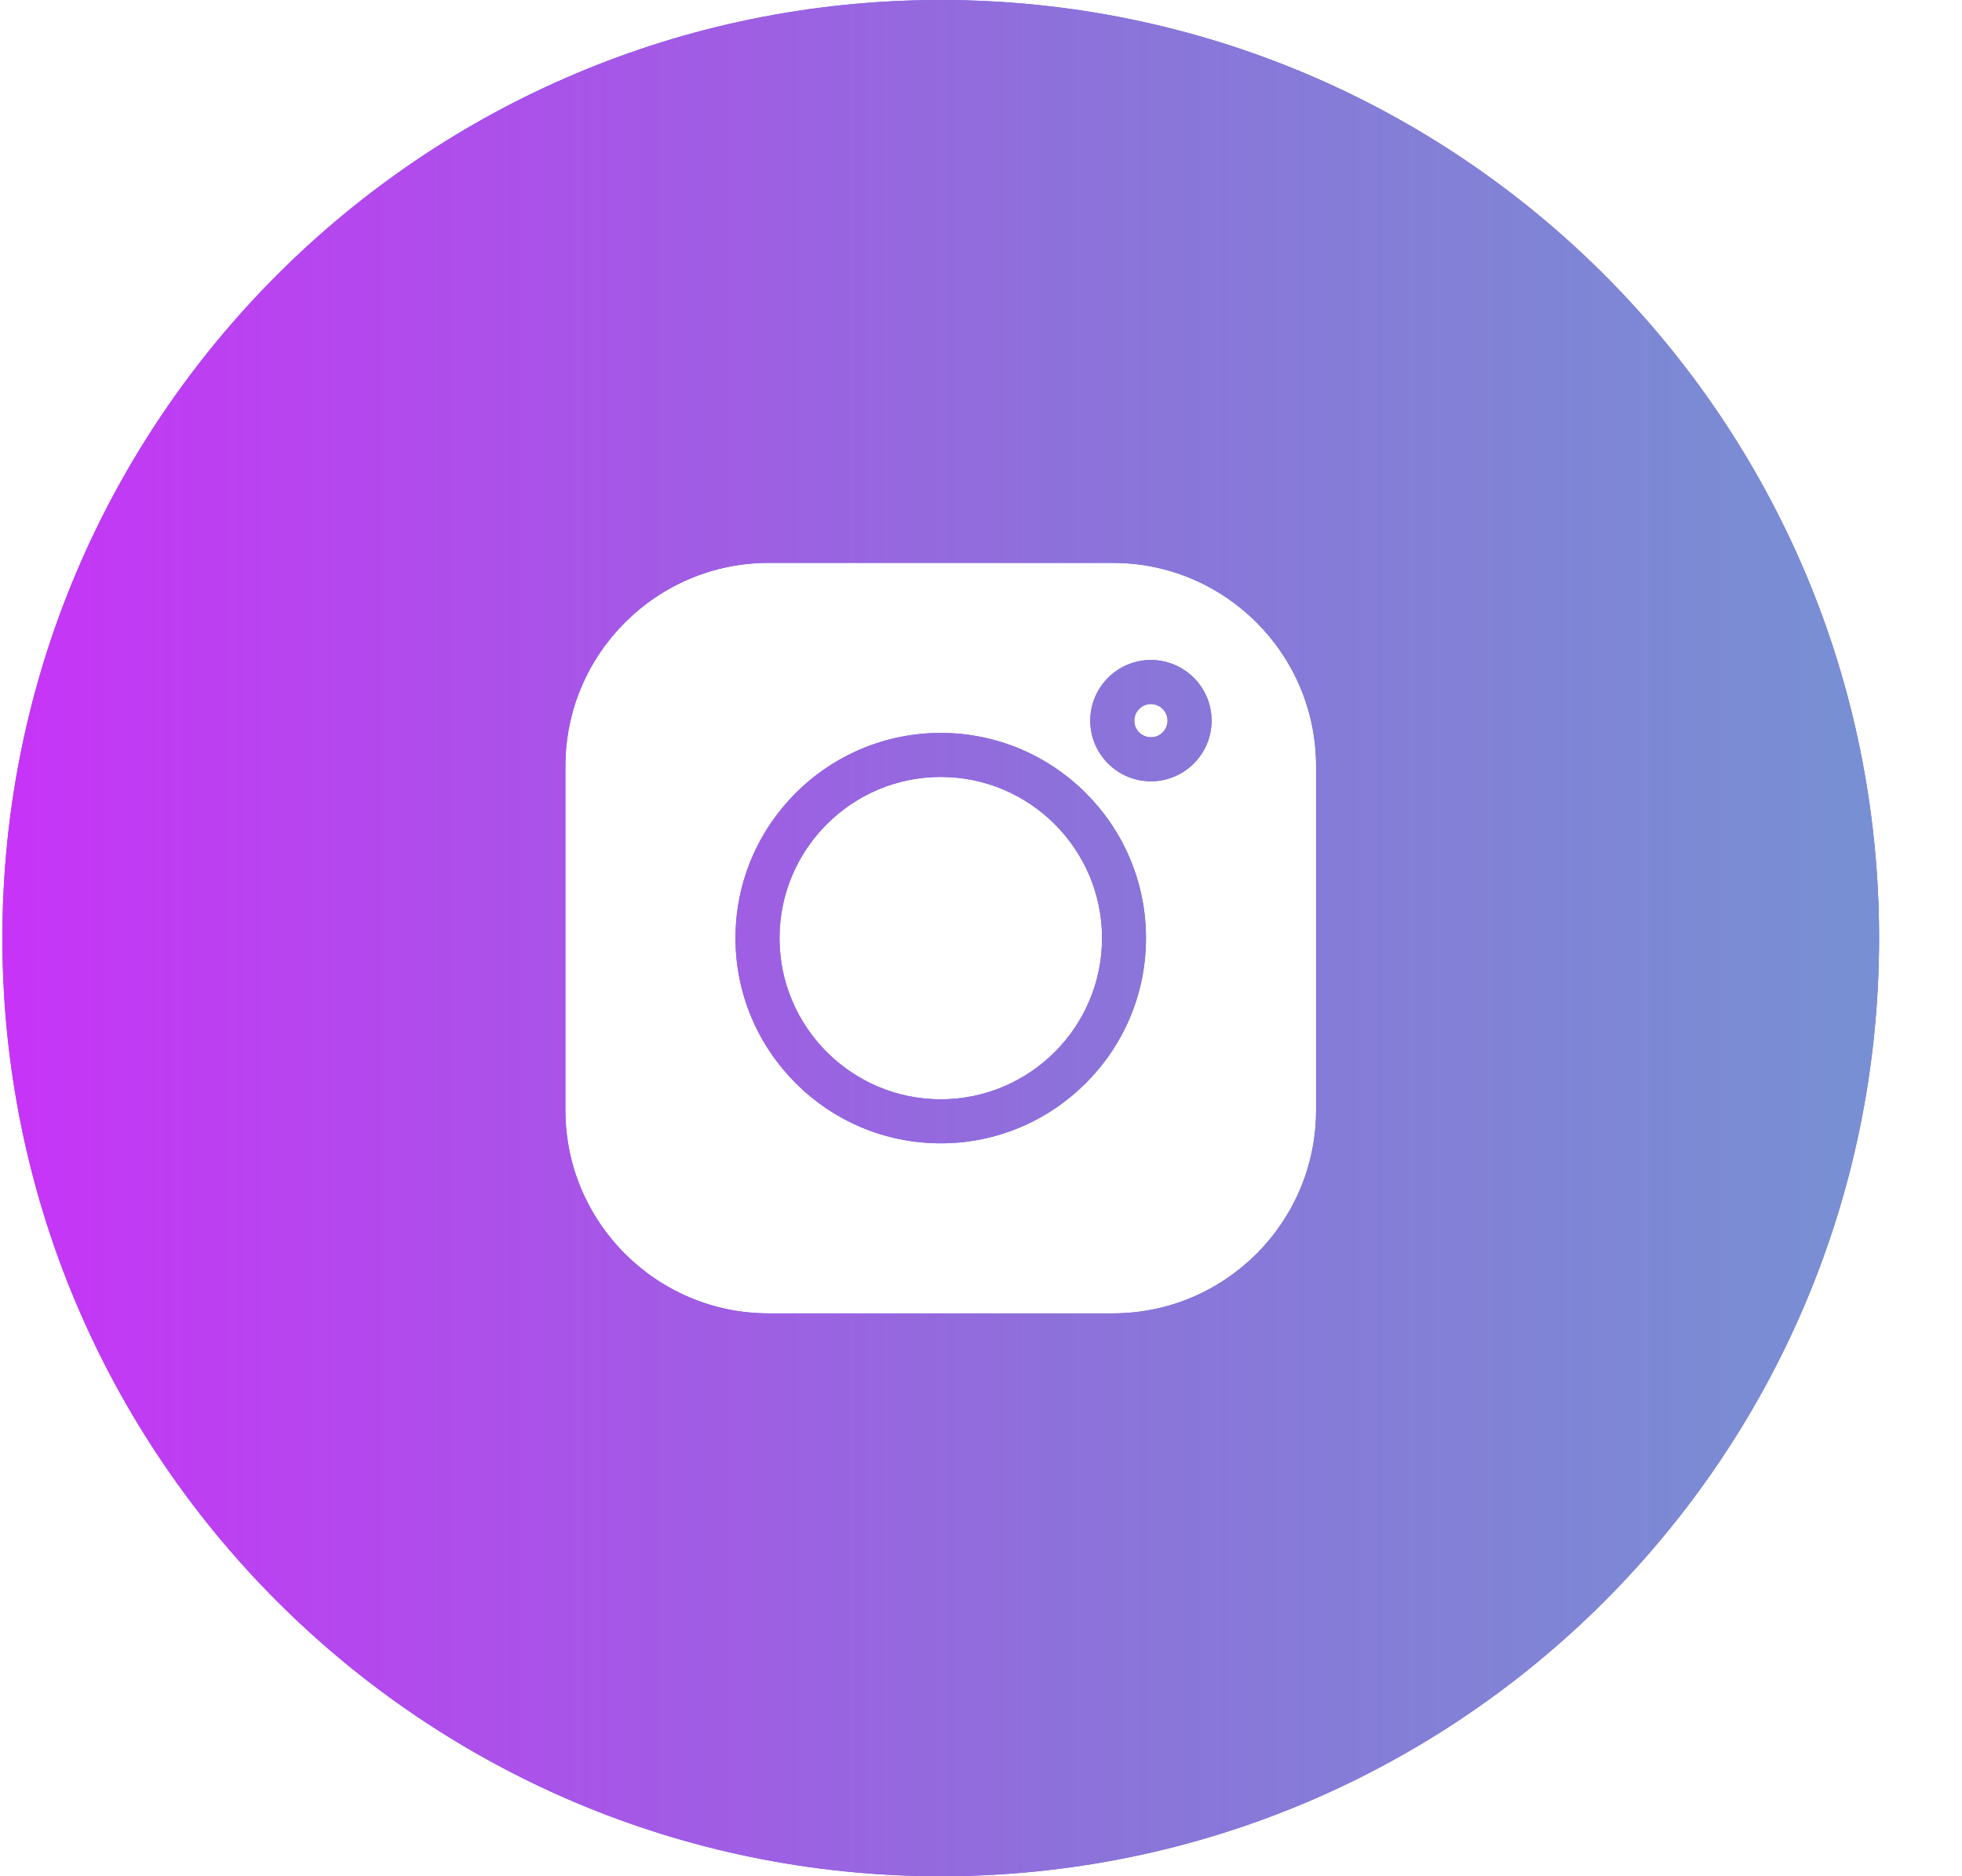 <svg width="23" height="22" viewBox="0 0 23 22" fill="none" xmlns="http://www.w3.org/2000/svg">
<g clip-path="url(#clip0)">
<path fill-rule="evenodd" clip-rule="evenodd" d="M11.028 22C17.104 22 22.028 17.075 22.028 11C22.028 4.925 17.104 0 11.028 0C4.953 0 0.028 4.925 0.028 11C0.028 17.075 4.953 22 11.028 22ZM13.046 6.6H9.01C7.697 6.6 6.628 7.669 6.628 8.982V13.018C6.628 14.332 7.697 15.4 9.01 15.4H13.046C14.36 15.4 15.428 14.332 15.428 13.018V8.982C15.428 7.669 14.36 6.6 13.046 6.6ZM11.028 13.406C9.702 13.406 8.622 12.327 8.622 11C8.622 9.673 9.702 8.594 11.028 8.594C12.355 8.594 13.434 9.673 13.434 11C13.434 12.327 12.355 13.406 11.028 13.406ZM13.492 9.161C13.1 9.161 12.781 8.842 12.781 8.45C12.781 8.058 13.1 7.739 13.492 7.739C13.884 7.739 14.203 8.058 14.203 8.45C14.203 8.842 13.884 9.161 13.492 9.161ZM11.028 9.11C9.986 9.11 9.138 9.958 9.138 11C9.138 12.042 9.986 12.89 11.028 12.89C12.071 12.89 12.919 12.042 12.919 11C12.919 9.958 12.071 9.11 11.028 9.11ZM13.297 8.45C13.297 8.343 13.384 8.255 13.492 8.255C13.6 8.255 13.687 8.343 13.687 8.45C13.687 8.558 13.6 8.645 13.492 8.645C13.384 8.645 13.297 8.558 13.297 8.45Z" fill="#695FDF"/>
<path fill-rule="evenodd" clip-rule="evenodd" d="M11.028 22C17.104 22 22.028 17.075 22.028 11C22.028 4.925 17.104 0 11.028 0C4.953 0 0.028 4.925 0.028 11C0.028 17.075 4.953 22 11.028 22ZM13.046 6.6H9.01C7.697 6.6 6.628 7.669 6.628 8.982V13.018C6.628 14.332 7.697 15.4 9.01 15.4H13.046C14.36 15.4 15.428 14.332 15.428 13.018V8.982C15.428 7.669 14.36 6.6 13.046 6.6ZM11.028 13.406C9.702 13.406 8.622 12.327 8.622 11C8.622 9.673 9.702 8.594 11.028 8.594C12.355 8.594 13.434 9.673 13.434 11C13.434 12.327 12.355 13.406 11.028 13.406ZM13.492 9.161C13.1 9.161 12.781 8.842 12.781 8.45C12.781 8.058 13.1 7.739 13.492 7.739C13.884 7.739 14.203 8.058 14.203 8.45C14.203 8.842 13.884 9.161 13.492 9.161ZM11.028 9.11C9.986 9.11 9.138 9.958 9.138 11C9.138 12.042 9.986 12.89 11.028 12.89C12.071 12.89 12.919 12.042 12.919 11C12.919 9.958 12.071 9.11 11.028 9.11ZM13.297 8.45C13.297 8.343 13.384 8.255 13.492 8.255C13.6 8.255 13.687 8.343 13.687 8.45C13.687 8.558 13.6 8.645 13.492 8.645C13.384 8.645 13.297 8.558 13.297 8.45Z" fill="url(#paint0_linear)"/>
</g>
<defs>
<linearGradient id="paint0_linear" x1="-0.093" y1="10.999" x2="22.15" y2="10.999" gradientUnits="userSpaceOnUse">
<stop offset="0.009" stop-color="#C734F7"/>
<stop offset="0.575" stop-color="#8C72DA"/>
<stop offset="0.987" stop-color="#7890D3"/>
</linearGradient>
<clipPath id="clip0">
<rect width="22" height="22" fill="white" transform="translate(0.028)"/>
</clipPath>
</defs>
</svg>
